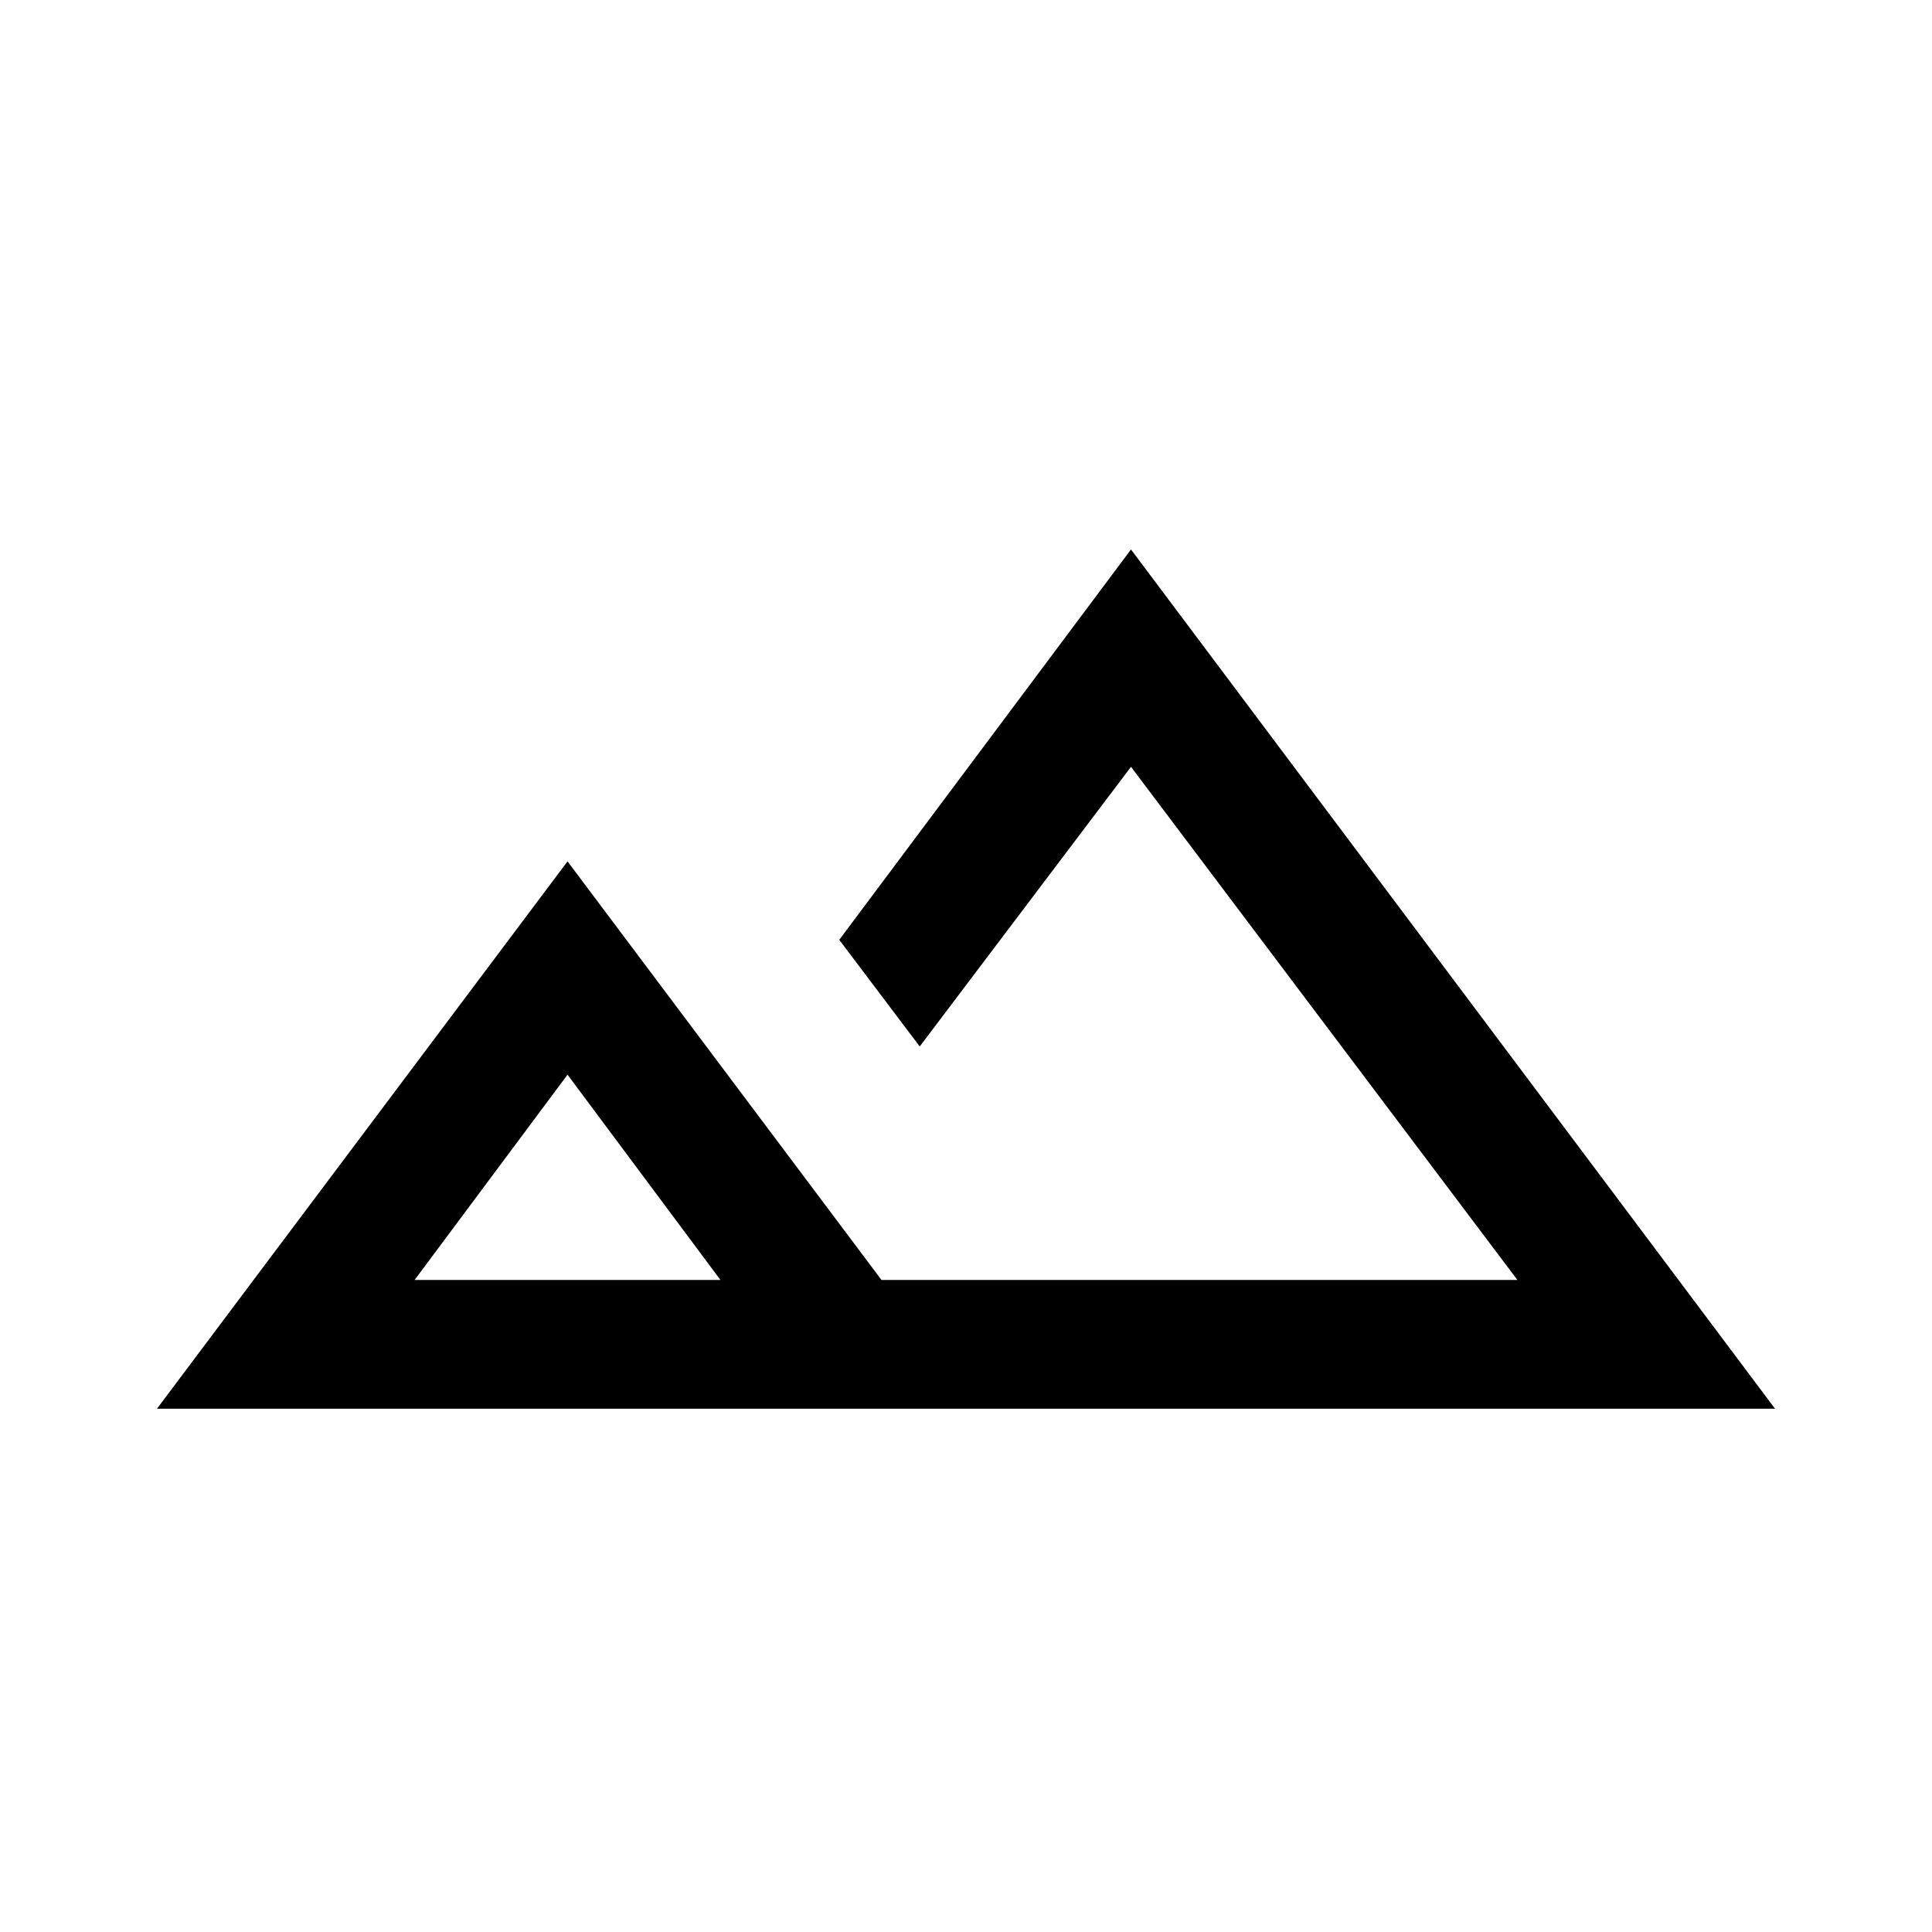 <svg xmlns="http://www.w3.org/2000/svg" viewBox="0 0 20 20"><path d="m1.625 14.583 4.25-5.666 3.25 4.333h6.583l-4-5.312-2.187 2.895-.833-1.104 3.02-4.041 6.667 8.895Zm9.729-1.333Zm-7.062 0h3.166l-1.583-2.125Zm0 0h3.166Z"/></svg>
